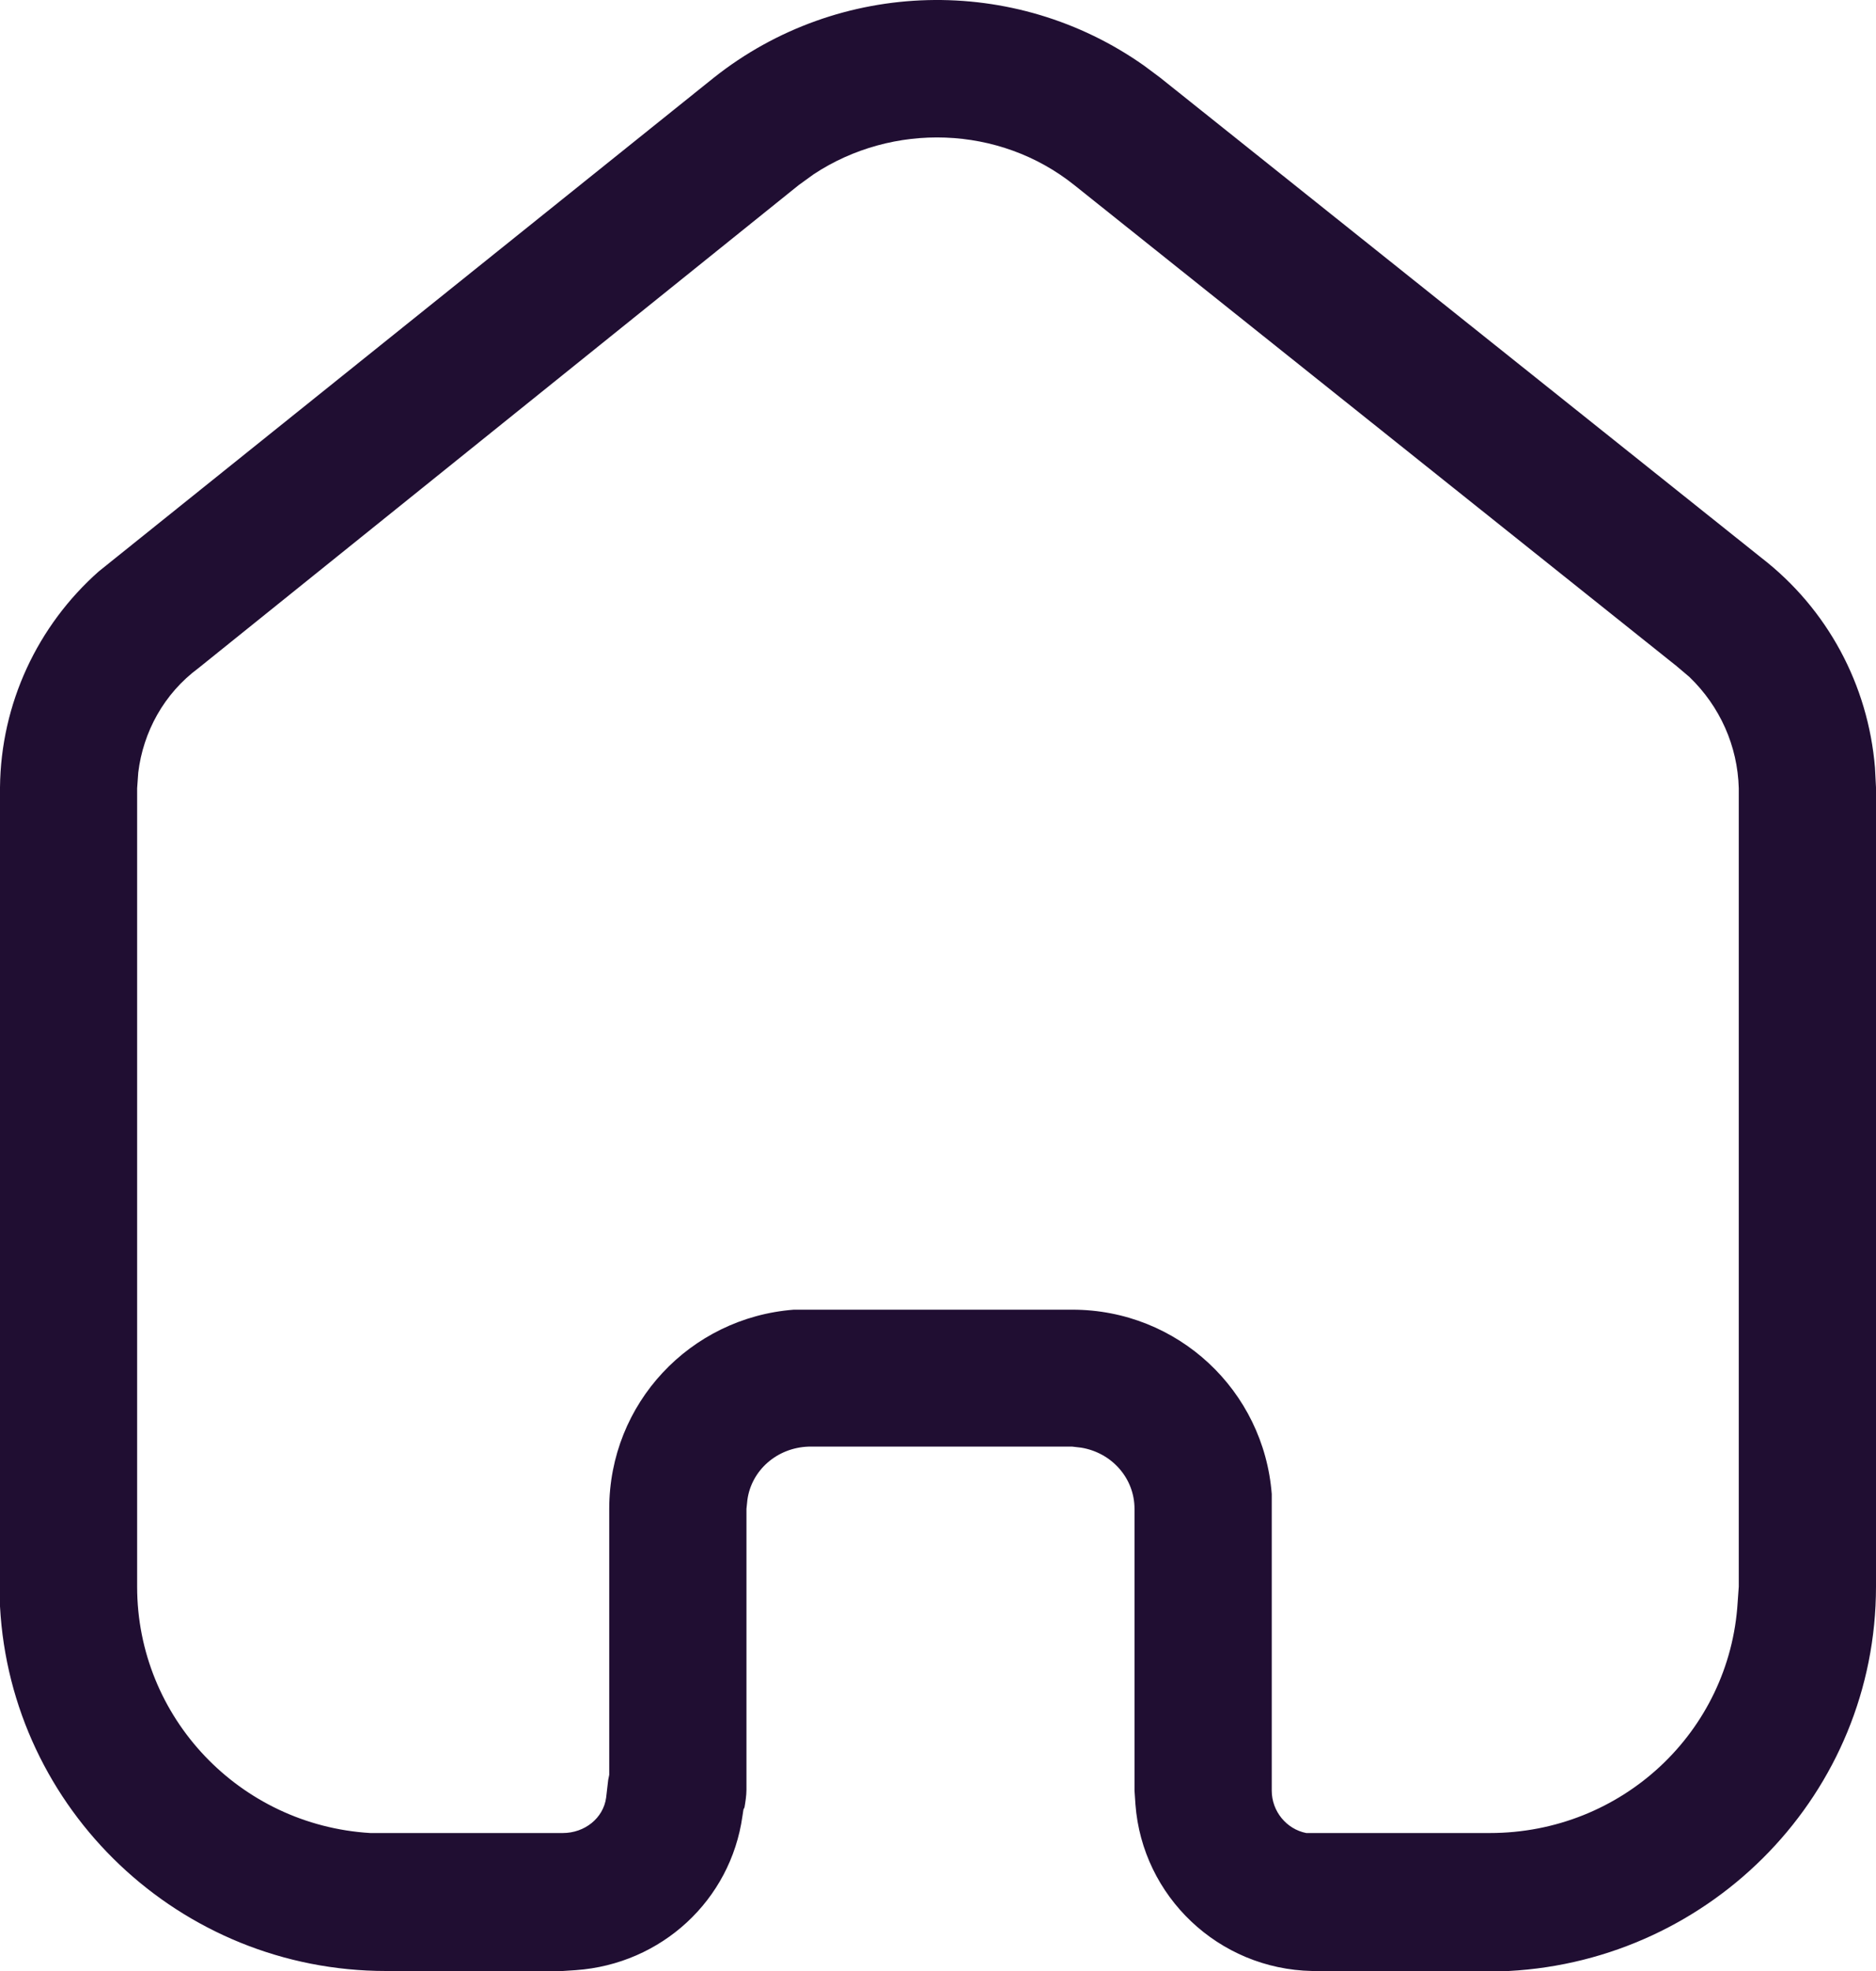 <svg width="20" height="21" viewBox="0 0 20 21" fill="none" xmlns="http://www.w3.org/2000/svg">
<path d="M7.611 0.827C8.947 -0.232 10.821 -0.274 12.199 0.701L12.368 0.827L18.778 5.943C19.483 6.488 19.916 7.297 19.989 8.178L20 8.389V16.905C20 19.099 18.262 20.884 16.084 21H13.989C12.988 20.98 12.179 20.203 12.105 19.226L12.095 19.078V16.076C12.095 15.749 11.852 15.477 11.526 15.424L11.432 15.413H8.62C8.284 15.424 8.011 15.665 7.968 15.98L7.958 16.076V19.069C7.958 19.131 7.946 19.204 7.937 19.257L7.926 19.279L7.915 19.351C7.789 20.245 7.053 20.927 6.137 20.991L6 21H4.116C1.916 21 0.116 19.279 0 17.115V8.389C0.009 7.496 0.4 6.666 1.053 6.088L7.611 0.827ZM11.453 1.972C10.653 1.332 9.516 1.301 8.674 1.857L8.515 1.972L2.115 7.119C1.747 7.391 1.526 7.8 1.474 8.231L1.462 8.399V16.905C1.462 18.301 2.557 19.446 3.947 19.53H6C6.232 19.53 6.432 19.373 6.462 19.153L6.484 18.964L6.495 18.91V16.076C6.495 14.952 7.358 14.039 8.463 13.954H11.432C12.557 13.954 13.473 14.816 13.558 15.918V19.078C13.558 19.299 13.716 19.489 13.926 19.53H15.883C17.294 19.53 18.441 18.449 18.525 17.073L18.537 16.905V8.399C18.525 7.948 18.337 7.527 18.011 7.213L17.874 7.097L11.453 1.972Z" fill="#200E32"/>
</svg>
